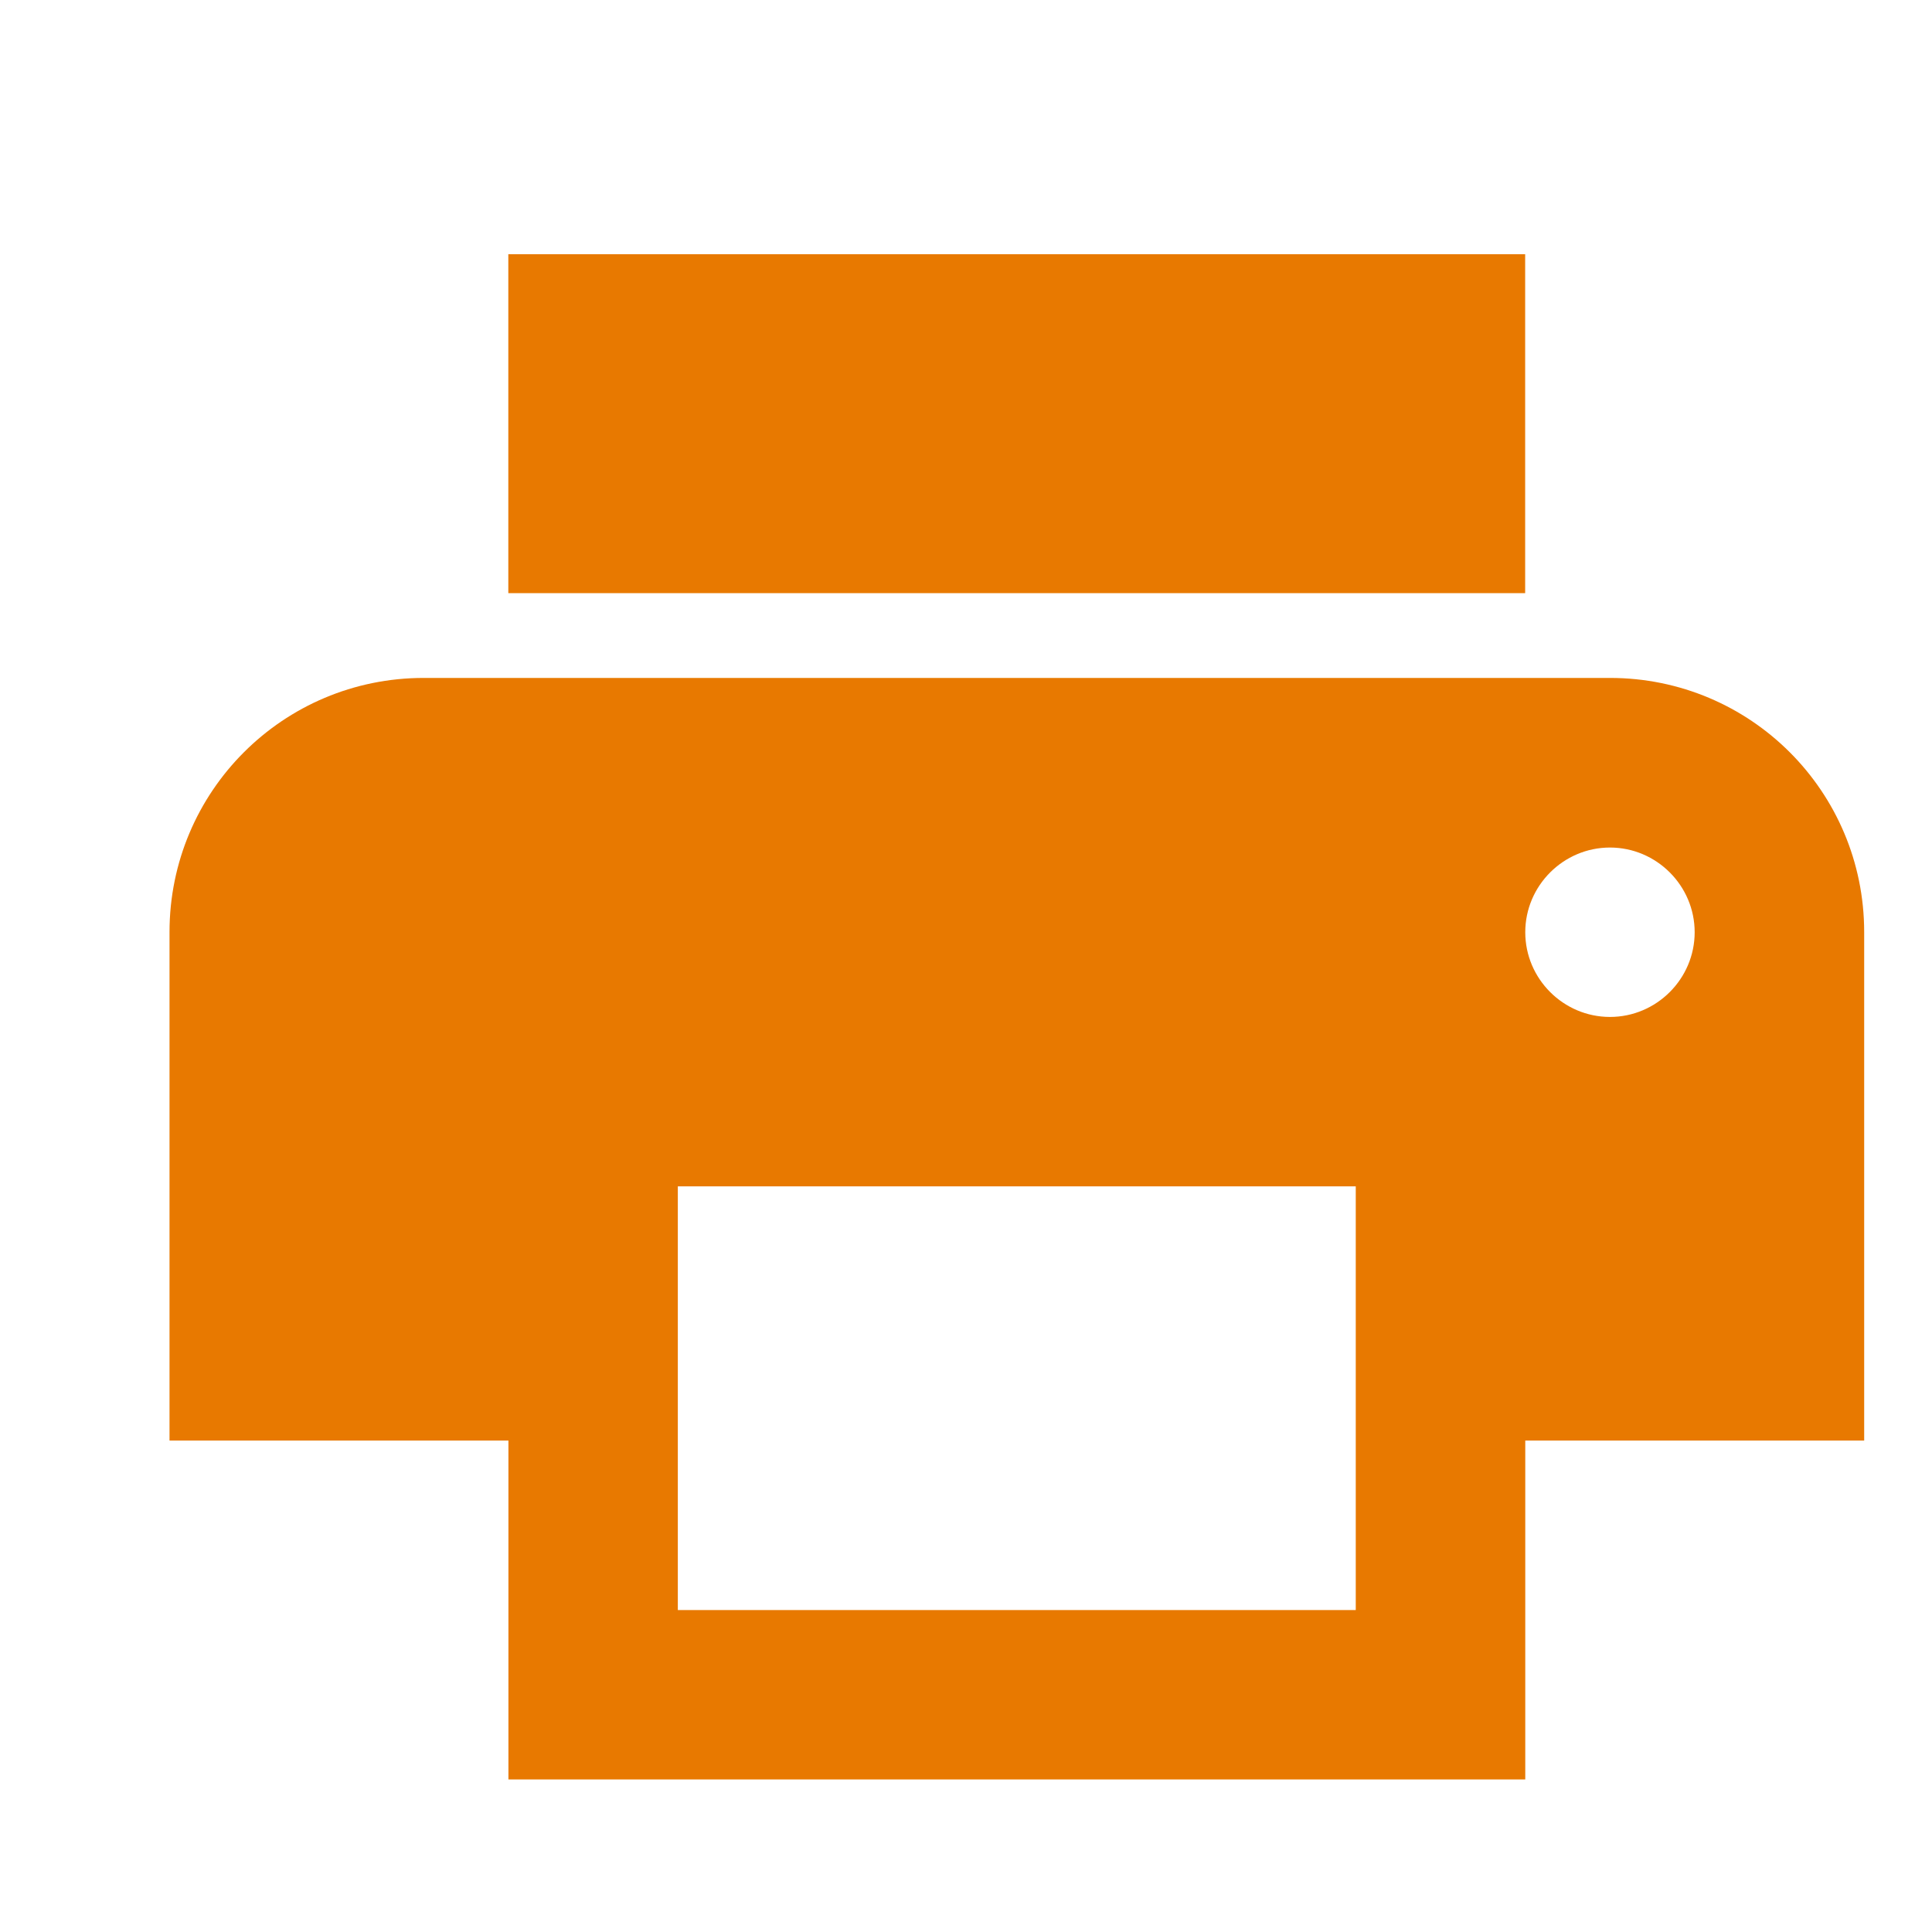 <svg width="19" height="19" viewBox="0 0 19 19" fill="none" xmlns="http://www.w3.org/2000/svg">
  <path clip-rule="evenodd" d="m4.999,2.5l10,0l0,3.333l-10,0l0,-3.333zm-0.833,4.167l11.667,0c1.383,0 2.5,1.117 2.5,2.5l0,5l-3.333,0l0,3.333l-10,0l0,-3.333l-3.333,0l0,-5c0,-1.383 1.117,-2.5 2.5,-2.5zm2.5,9.167l6.667,0l0,-4.167l-6.667,0l0,4.167zm9.167,-5.833c-0.458,0 -0.833,-0.375 -0.833,-0.833c0,-0.458 0.375,-0.833 0.833,-0.833c0.458,0 0.833,0.375 0.833,0.833c0,0.458 -0.375,0.833 -0.833,0.833z" fill="#E87900" fill-rule="evenodd" />
</svg>
